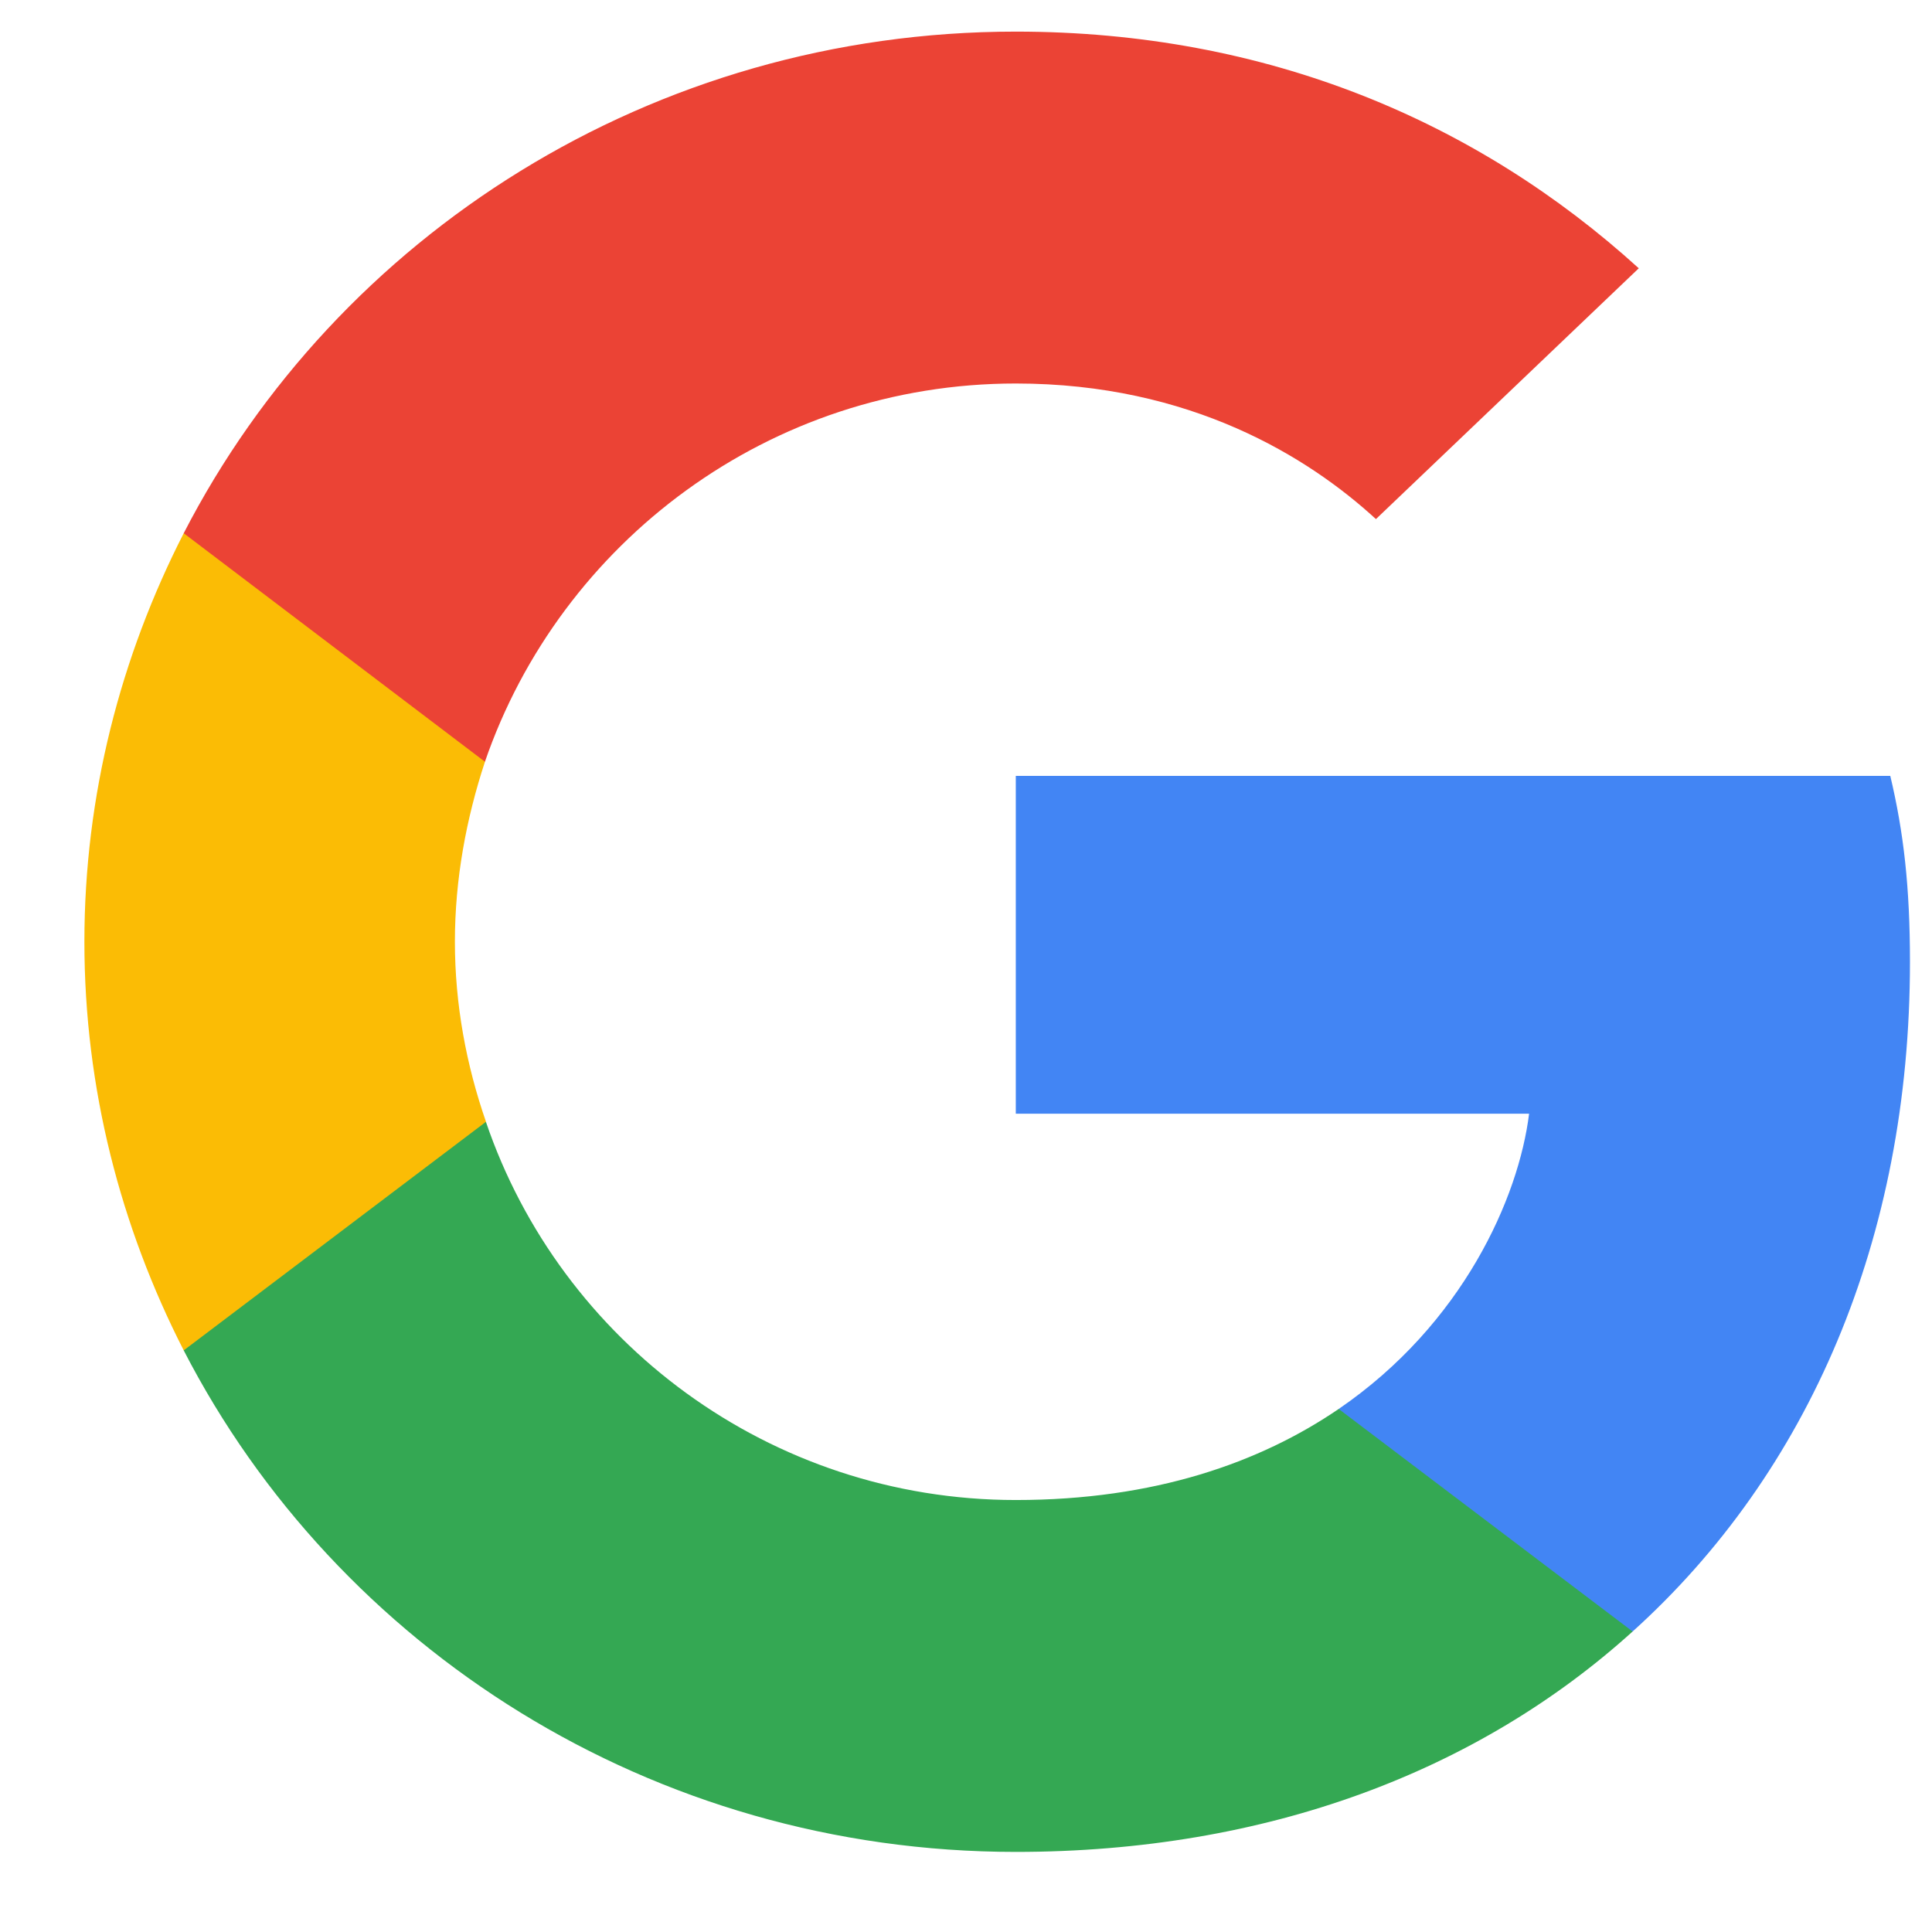 <svg width="22" height="22" viewBox="0 0 22 22" fill="none" xmlns="http://www.w3.org/2000/svg">
<g clip-path="url(#clip0_16446_1781)">
<path d="M21.749 10.954C21.749 10.102 21.678 9.48 21.525 8.835H11.567V12.682H17.412C17.294 13.637 16.658 15.077 15.244 16.044L15.224 16.173L18.373 18.557L18.591 18.578C20.594 16.77 21.749 14.11 21.749 10.954Z" fill="#4285F4"/>
<path d="M11.567 21.088C14.431 21.088 16.835 20.167 18.591 18.578L15.244 16.044C14.348 16.655 13.146 17.081 11.567 17.081C8.762 17.081 6.382 15.273 5.533 12.774L5.409 12.784L2.135 15.26L2.092 15.377C3.836 18.762 7.419 21.088 11.567 21.088Z" fill="#34A853"/>
<path d="M5.534 12.774C5.31 12.129 5.18 11.438 5.18 10.724C5.18 10.01 5.31 9.319 5.522 8.675L5.516 8.537L2.201 6.021L2.092 6.072C1.374 7.477 0.961 9.055 0.961 10.724C0.961 12.394 1.374 13.972 2.092 15.377L5.534 12.774Z" fill="#FBBC05"/>
<path d="M11.567 4.367C13.559 4.367 14.902 5.208 15.668 5.911L18.661 3.055C16.823 1.385 14.431 0.36 11.567 0.36C7.419 0.36 3.836 2.686 2.092 6.072L5.522 8.674C6.382 6.175 8.762 4.367 11.567 4.367Z" fill="#EB4335"/>
</g>
<defs>
<clipPath id="clip0_16446_1781">
<rect width="20.8" height="20.8" fill="white" transform="translate(0.96 0.36)"/>
</clipPath>
</defs>
</svg>
